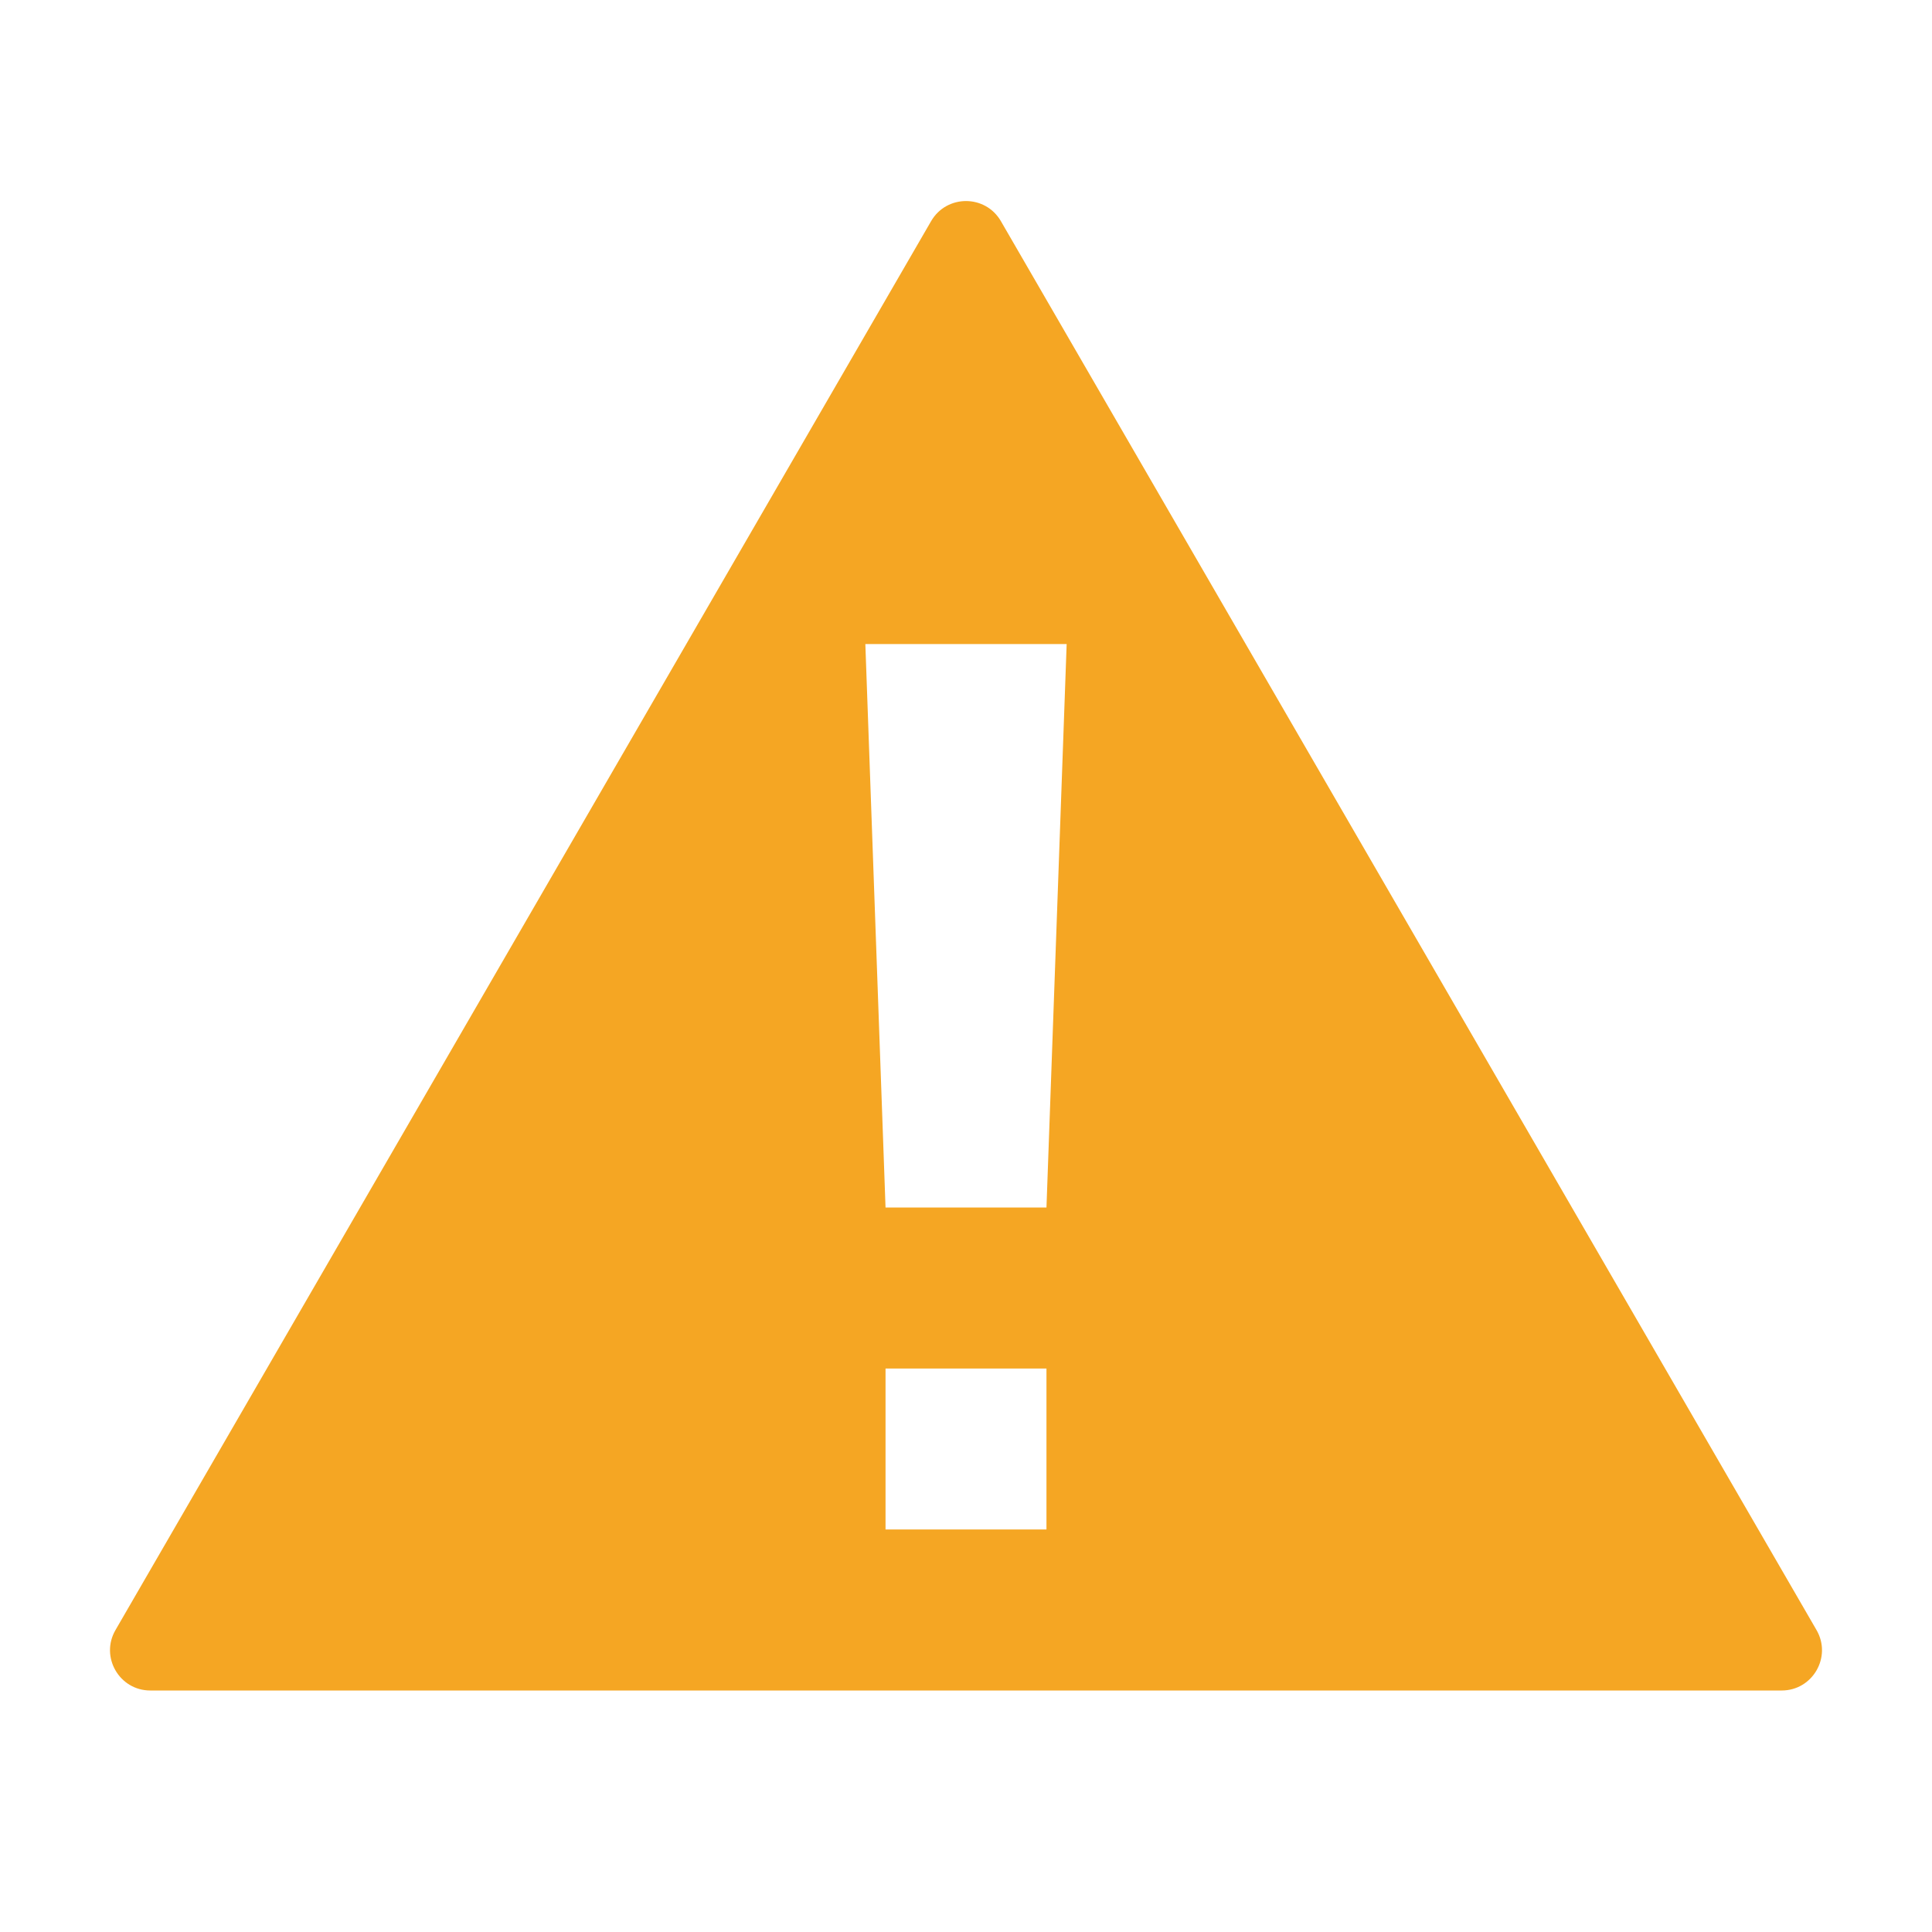 <svg width="20" height="20" viewBox="0 0 20 20" fill="none" xmlns="http://www.w3.org/2000/svg">
<path fill-rule="evenodd" clip-rule="evenodd" d="M9.639 2.289C9.8 2.012 10.2 2.012 10.361 2.289L18.805 16.875C18.965 17.152 18.765 17.5 18.444 17.5H1.556C1.235 17.5 1.035 17.152 1.195 16.875L9.639 2.289ZM10.833 12.5H9.167L8.958 6.667H11.042L10.833 12.5ZM10.833 14.167H9.167V15.833H10.833V14.167Z" fill="#F5A623"/>
</svg>
